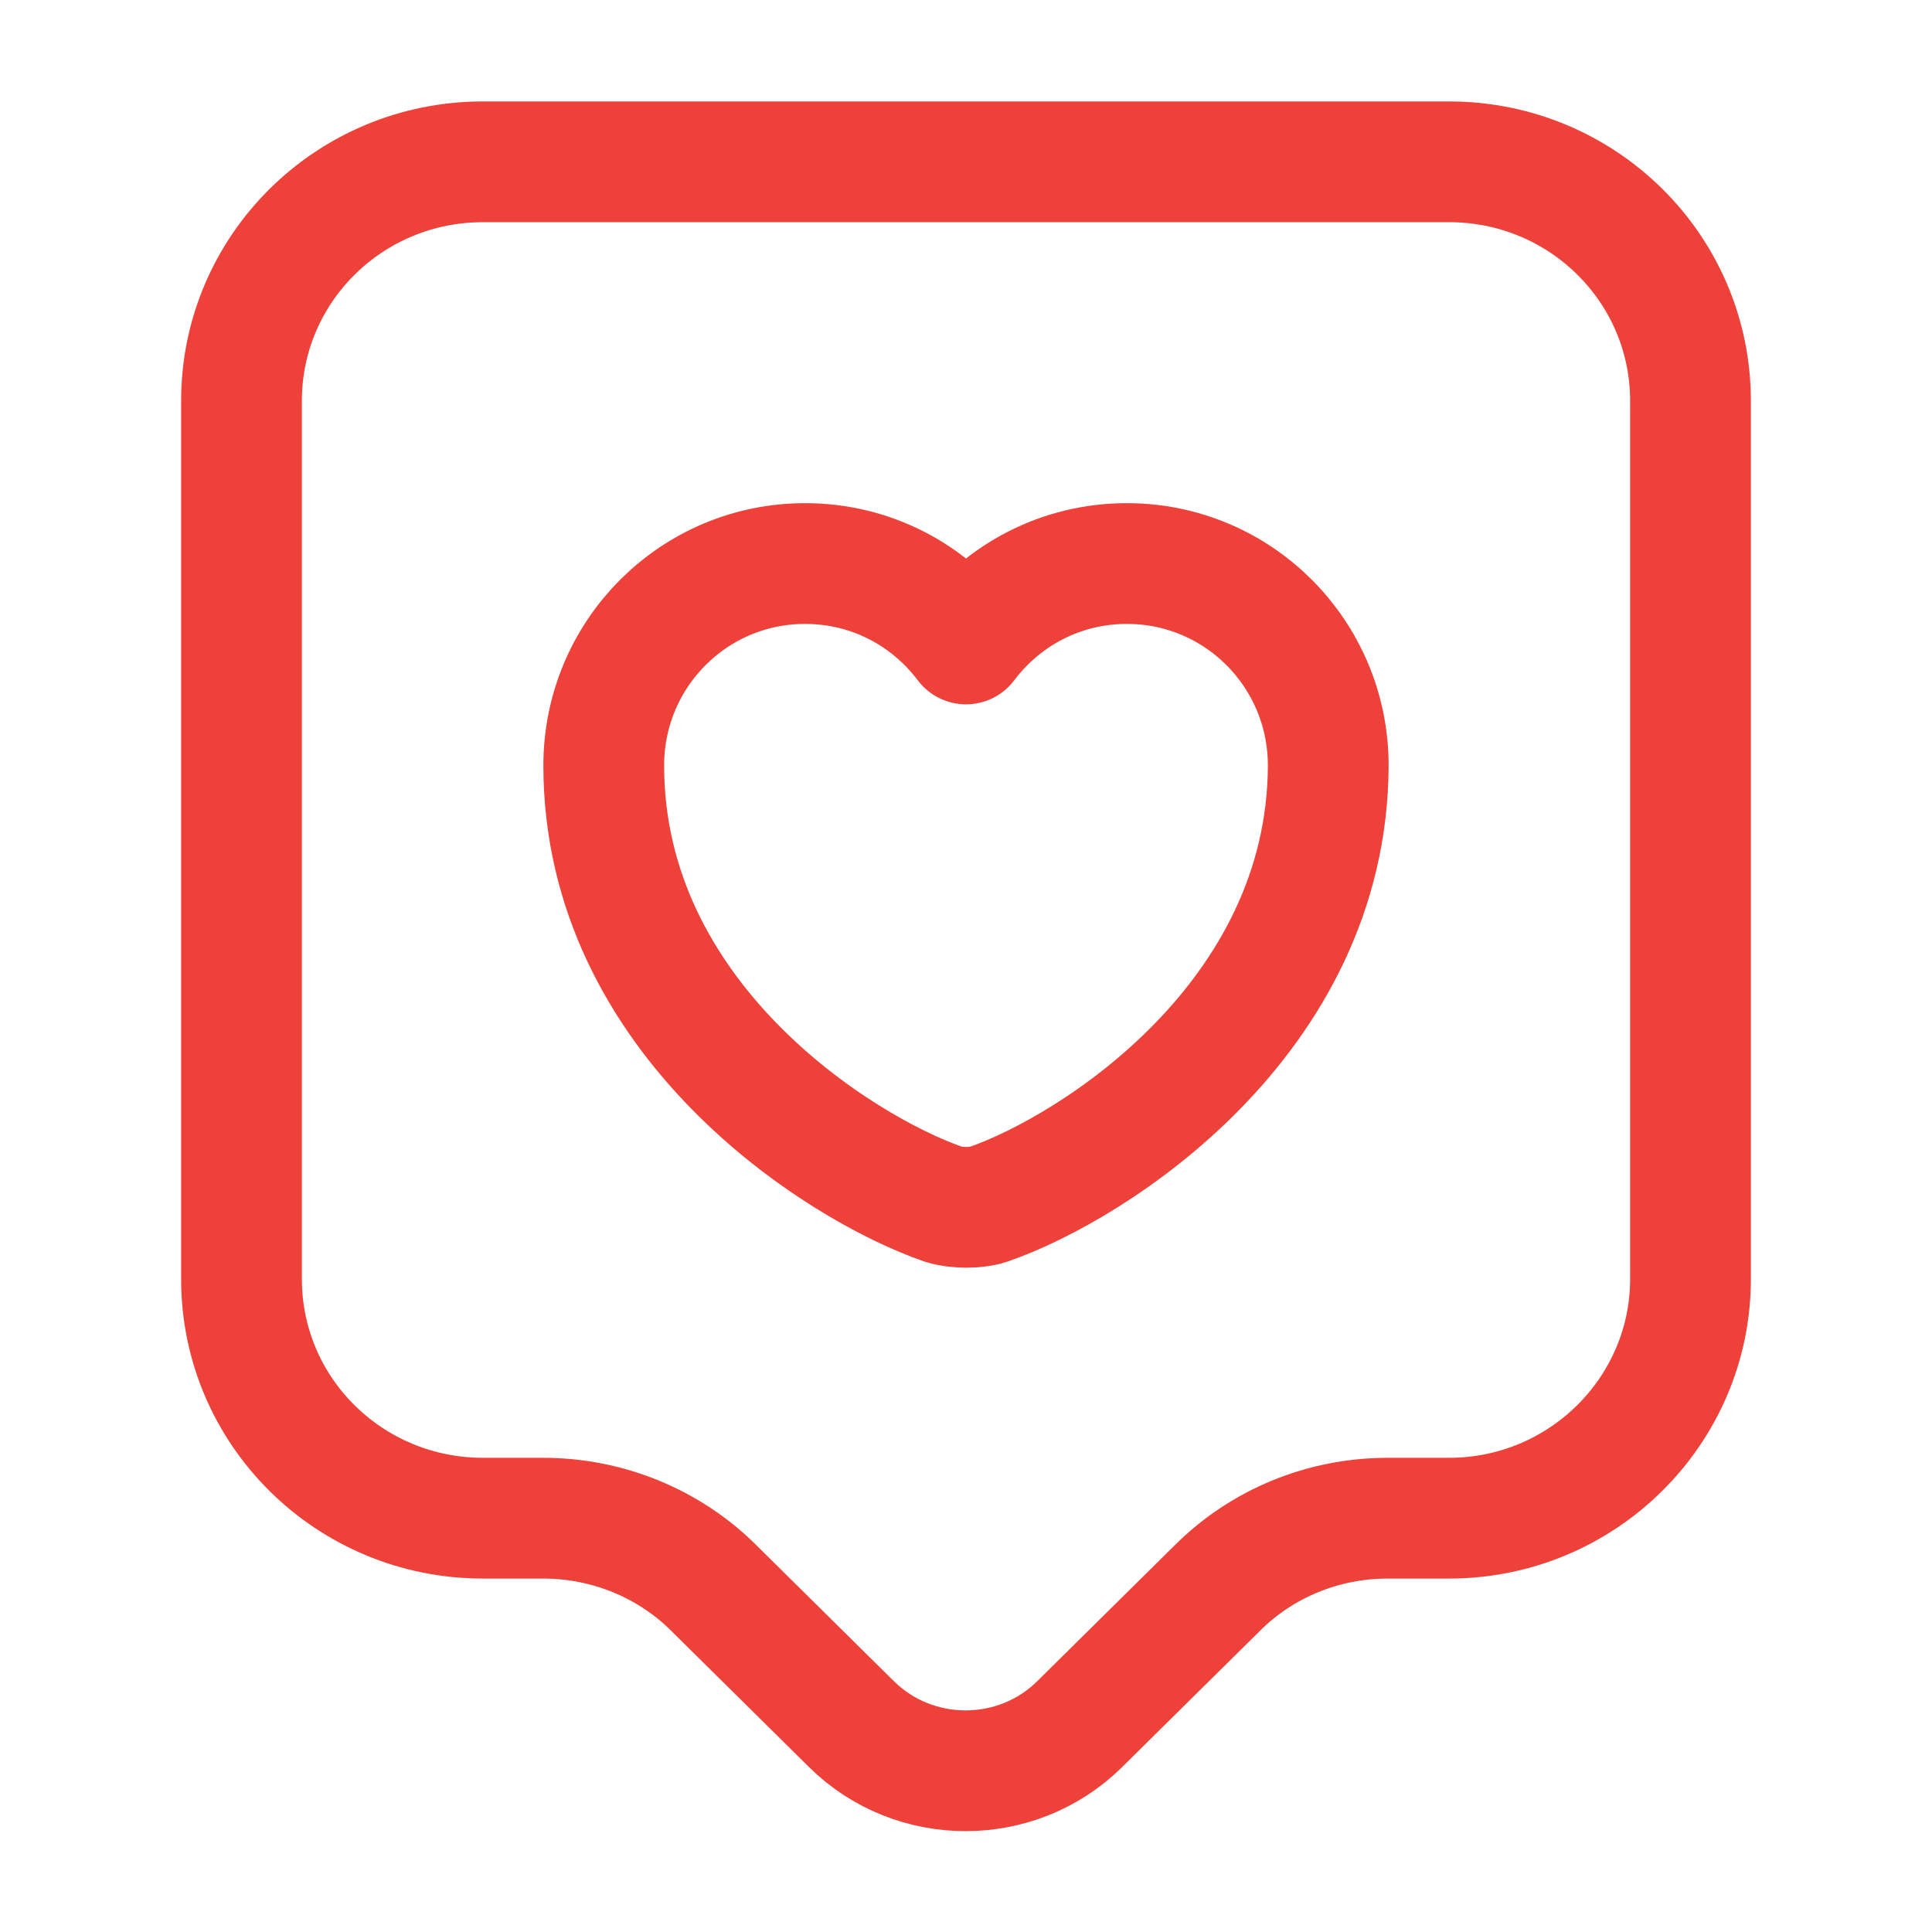 <svg width="16" height="16" viewBox="0 0 16 16" fill="none" xmlns="http://www.w3.org/2000/svg">
<path d="M12 12.573H11.493C10.96 12.573 10.453 12.78 10.08 13.153L8.94 14.28C8.42 14.793 7.573 14.793 7.053 14.28L5.913 13.153C5.54 12.78 5.027 12.573 4.5 12.573H4C2.893 12.573 2 11.687 2 10.593V3.32C2 2.226 2.893 1.34 4 1.34H12C13.107 1.34 14 2.226 14 3.32V10.593C14 11.68 13.107 12.573 12 12.573Z" stroke="#EE4139" stroke-miterlimit="10" stroke-linecap="round" stroke-linejoin="round"/>
<path d="M8.187 9.973C8.087 10.007 7.92 10.007 7.813 9.973C6.947 9.673 5 8.44 5 6.34C5 5.413 5.747 4.667 6.667 4.667C7.213 4.667 7.693 4.926 8 5.333C8.307 4.926 8.787 4.667 9.333 4.667C10.253 4.667 11 5.413 11 6.34C10.993 8.44 9.053 9.673 8.187 9.973Z" stroke="#EE4139" stroke-linecap="round" stroke-linejoin="round"/>
</svg>
